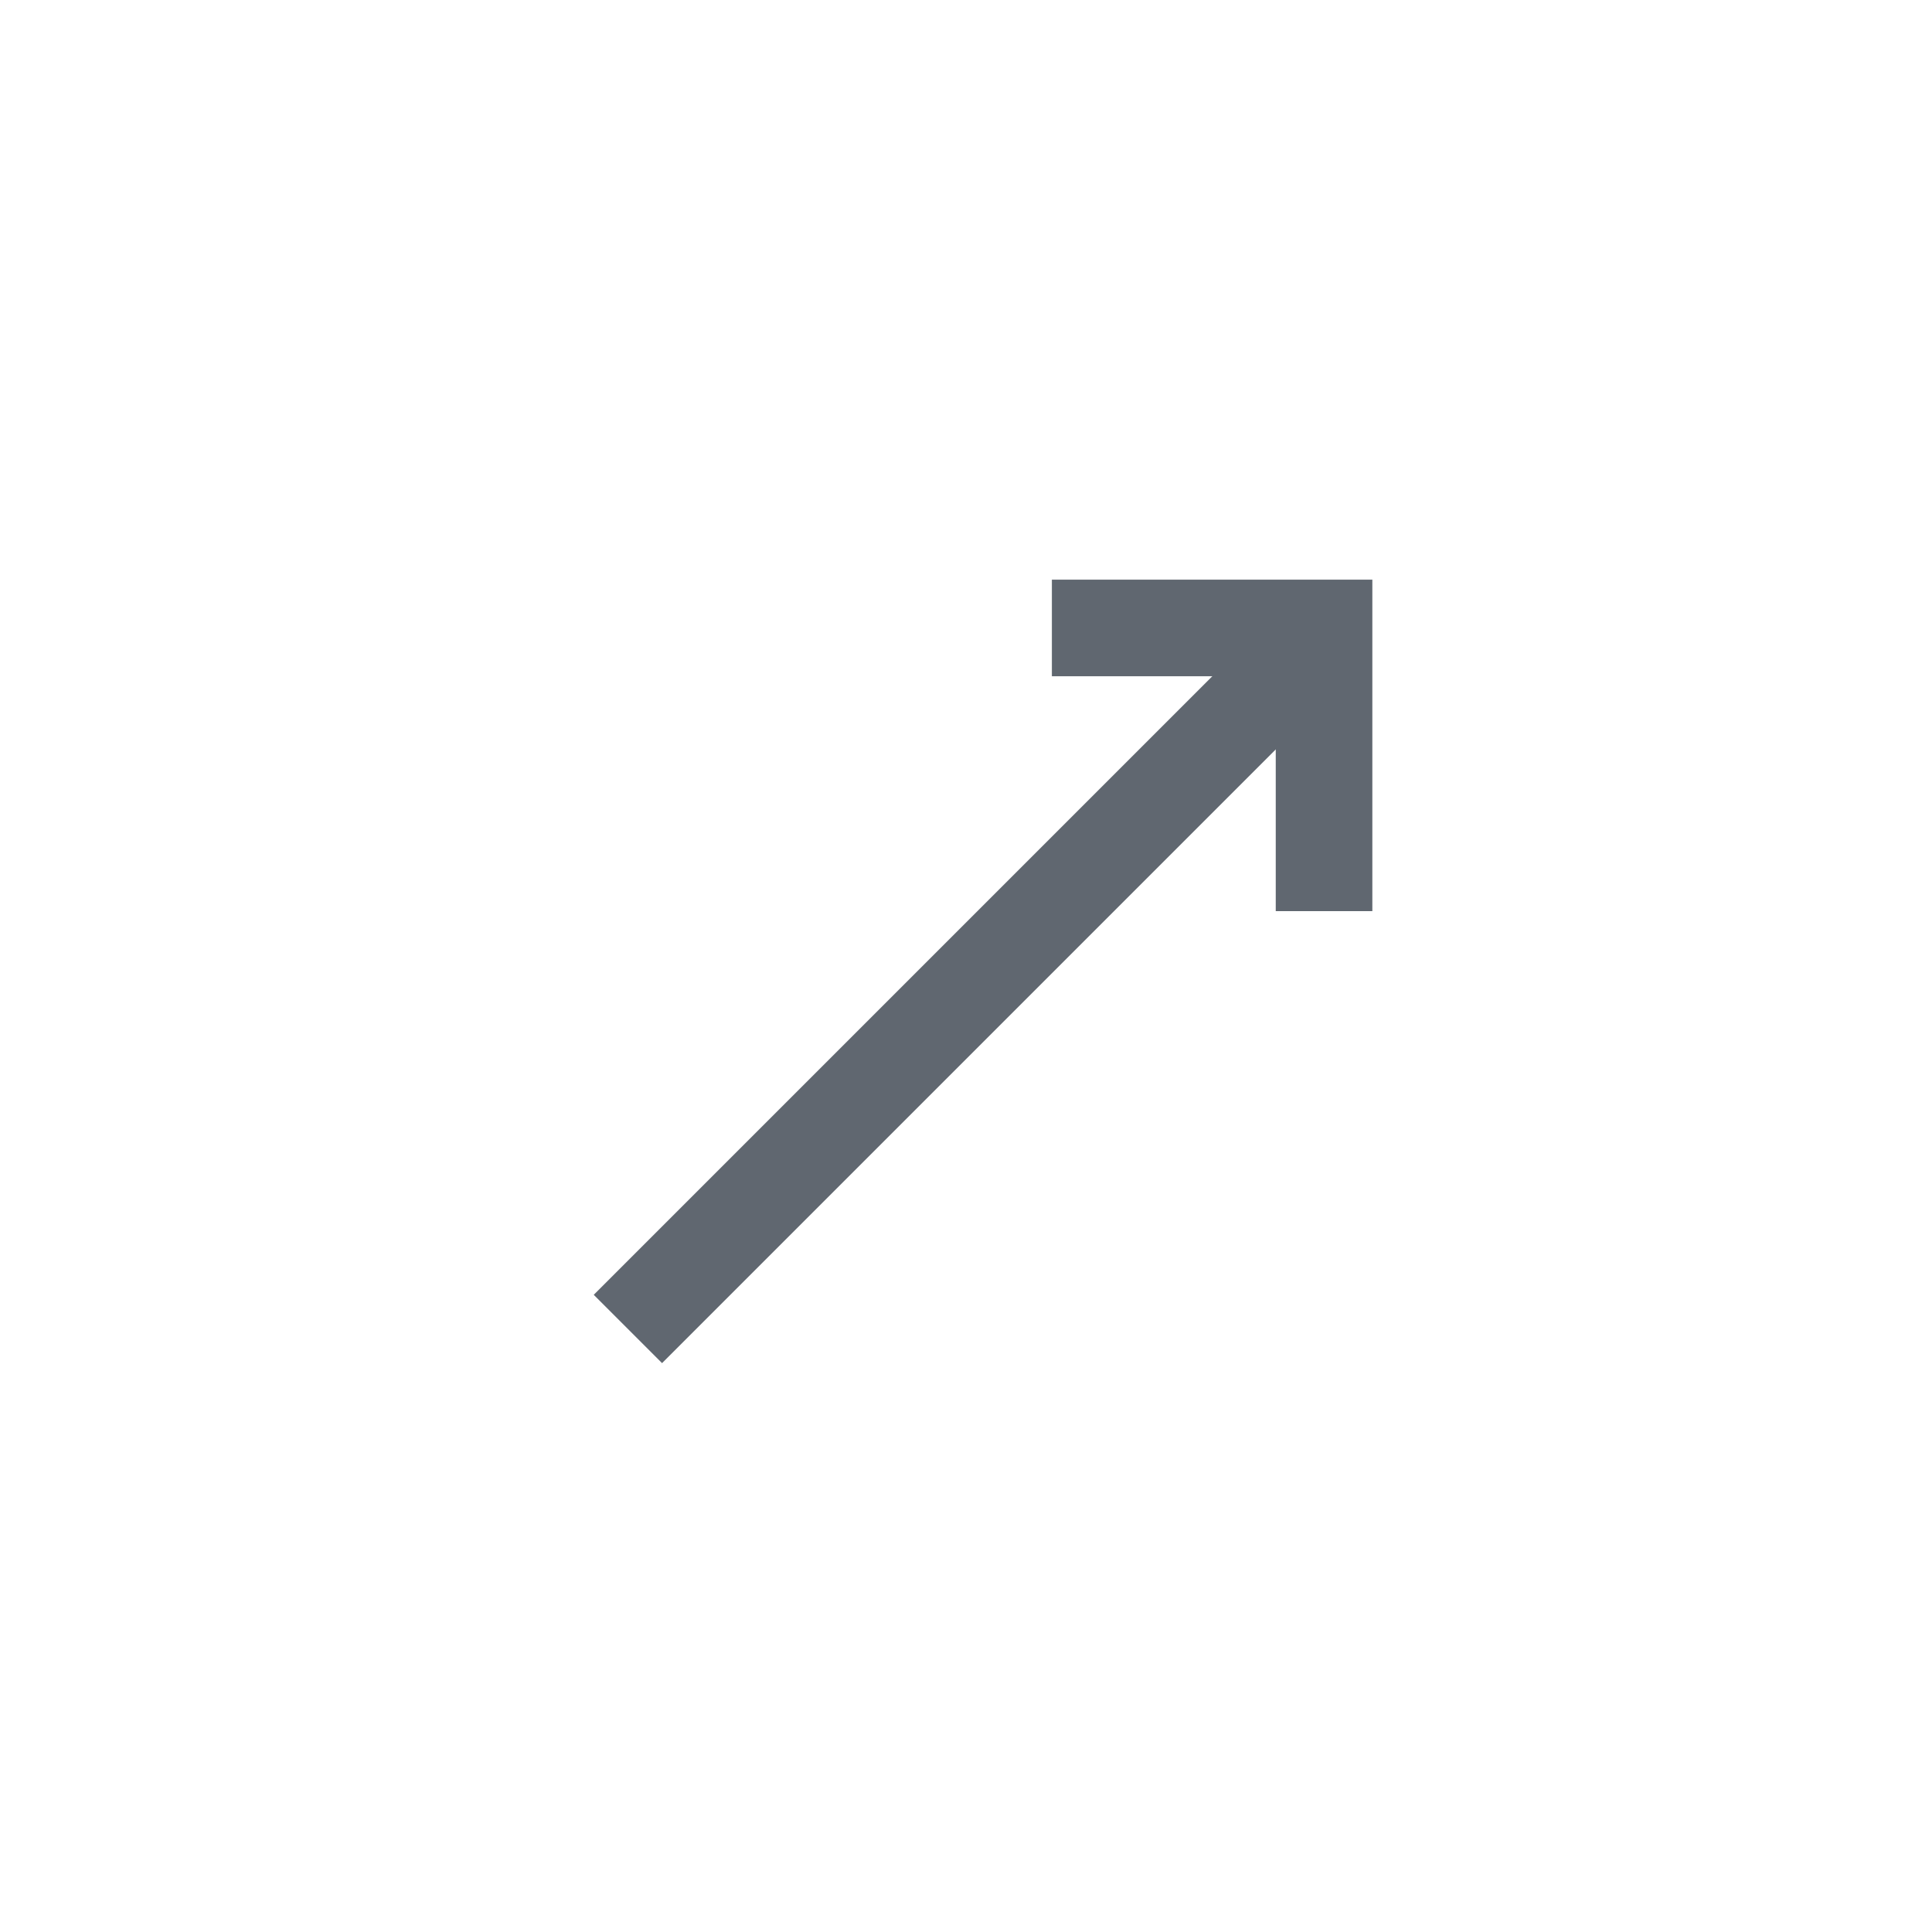 <svg xmlns="http://www.w3.org/2000/svg" xmlns:xlink="http://www.w3.org/1999/xlink" width="40" height="40" viewBox="0 0 40 40">
  <defs>
    <style>
      .cls-1, .cls-3 {
        fill: none;
      }

      .cls-2 {
        clip-path: url(#clip-path);
      }

      .cls-3 {
        stroke: #606770;
        stroke-width: 2px;
      }
    </style>
    <clipPath id="clip-path">
      <rect class="cls-1" width="40" height="40"/>
    </clipPath>
  </defs>
  <g id="analytic_arrow" data-name="analytic arrow" class="cls-2">
    <rect id="Rectangle_5875" data-name="Rectangle 5875" class="cls-1" width="40" height="40"/>
    <g id="Group_20877" data-name="Group 20877" transform="translate(-534 -1050)">
      <line id="Line_1645" data-name="Line 1645" class="cls-3" y1="14.413" x2="14.413" transform="translate(561.413 1077.515) rotate(180)"/>
      <path id="Path_7787" data-name="Path 7787" class="cls-3" d="M632.965,30.273v5.863H638.6" transform="translate(1194.378 1099.137) rotate(180)"/>
    </g>
  </g>
</svg>
